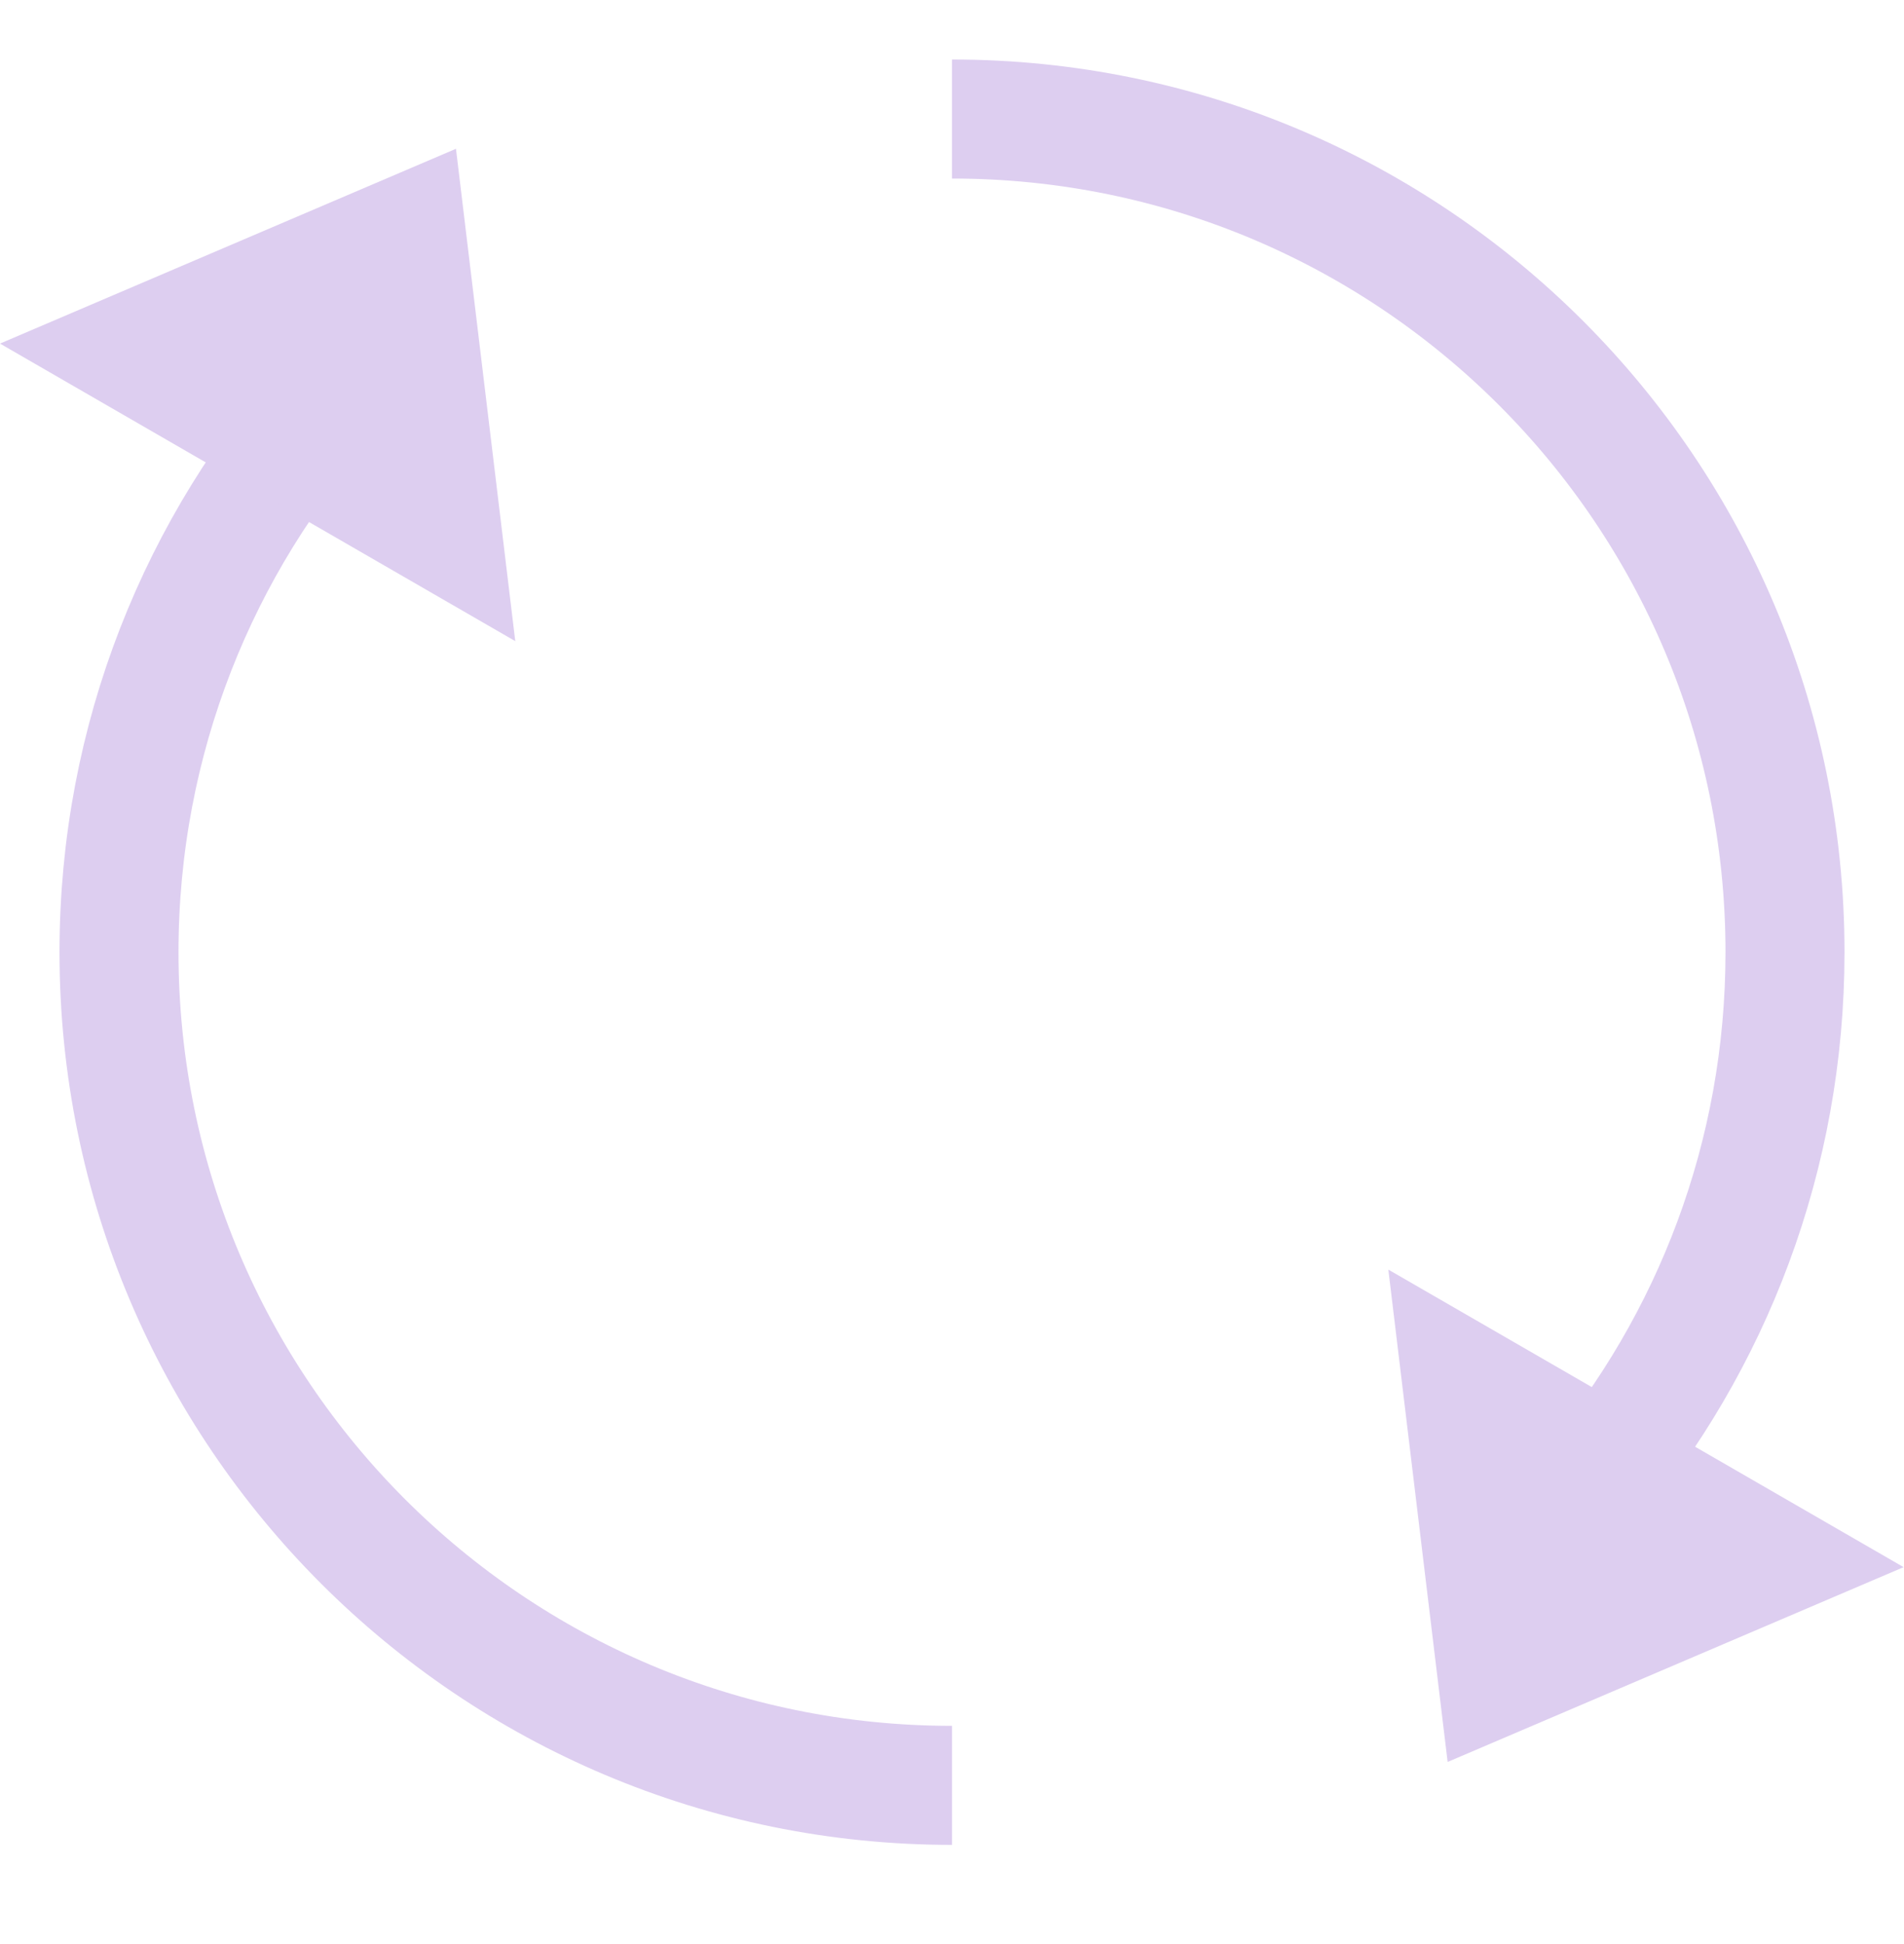 <svg width="48" height="49" viewBox="0 0 48 49" fill="none" xmlns="http://www.w3.org/2000/svg">
<path d="M24 45C12.402 45 3 35.598 3 24C3 18.622 5.022 13.715 8.347 10M24 3C35.598 3 45 12.402 45 24C45 29.14 43.153 33.85 40.086 37.5" stroke="#DDCEF0" stroke-width="3"/>
<path d="M11.495 3.75L0 8.66L12.99 16.16L11.495 3.75Z" fill="#DDCEF0"/>
<path d="M36.495 44.41L47.99 39.5L35 32L36.495 44.41Z" fill="#DDCEF0"/>
</svg>
